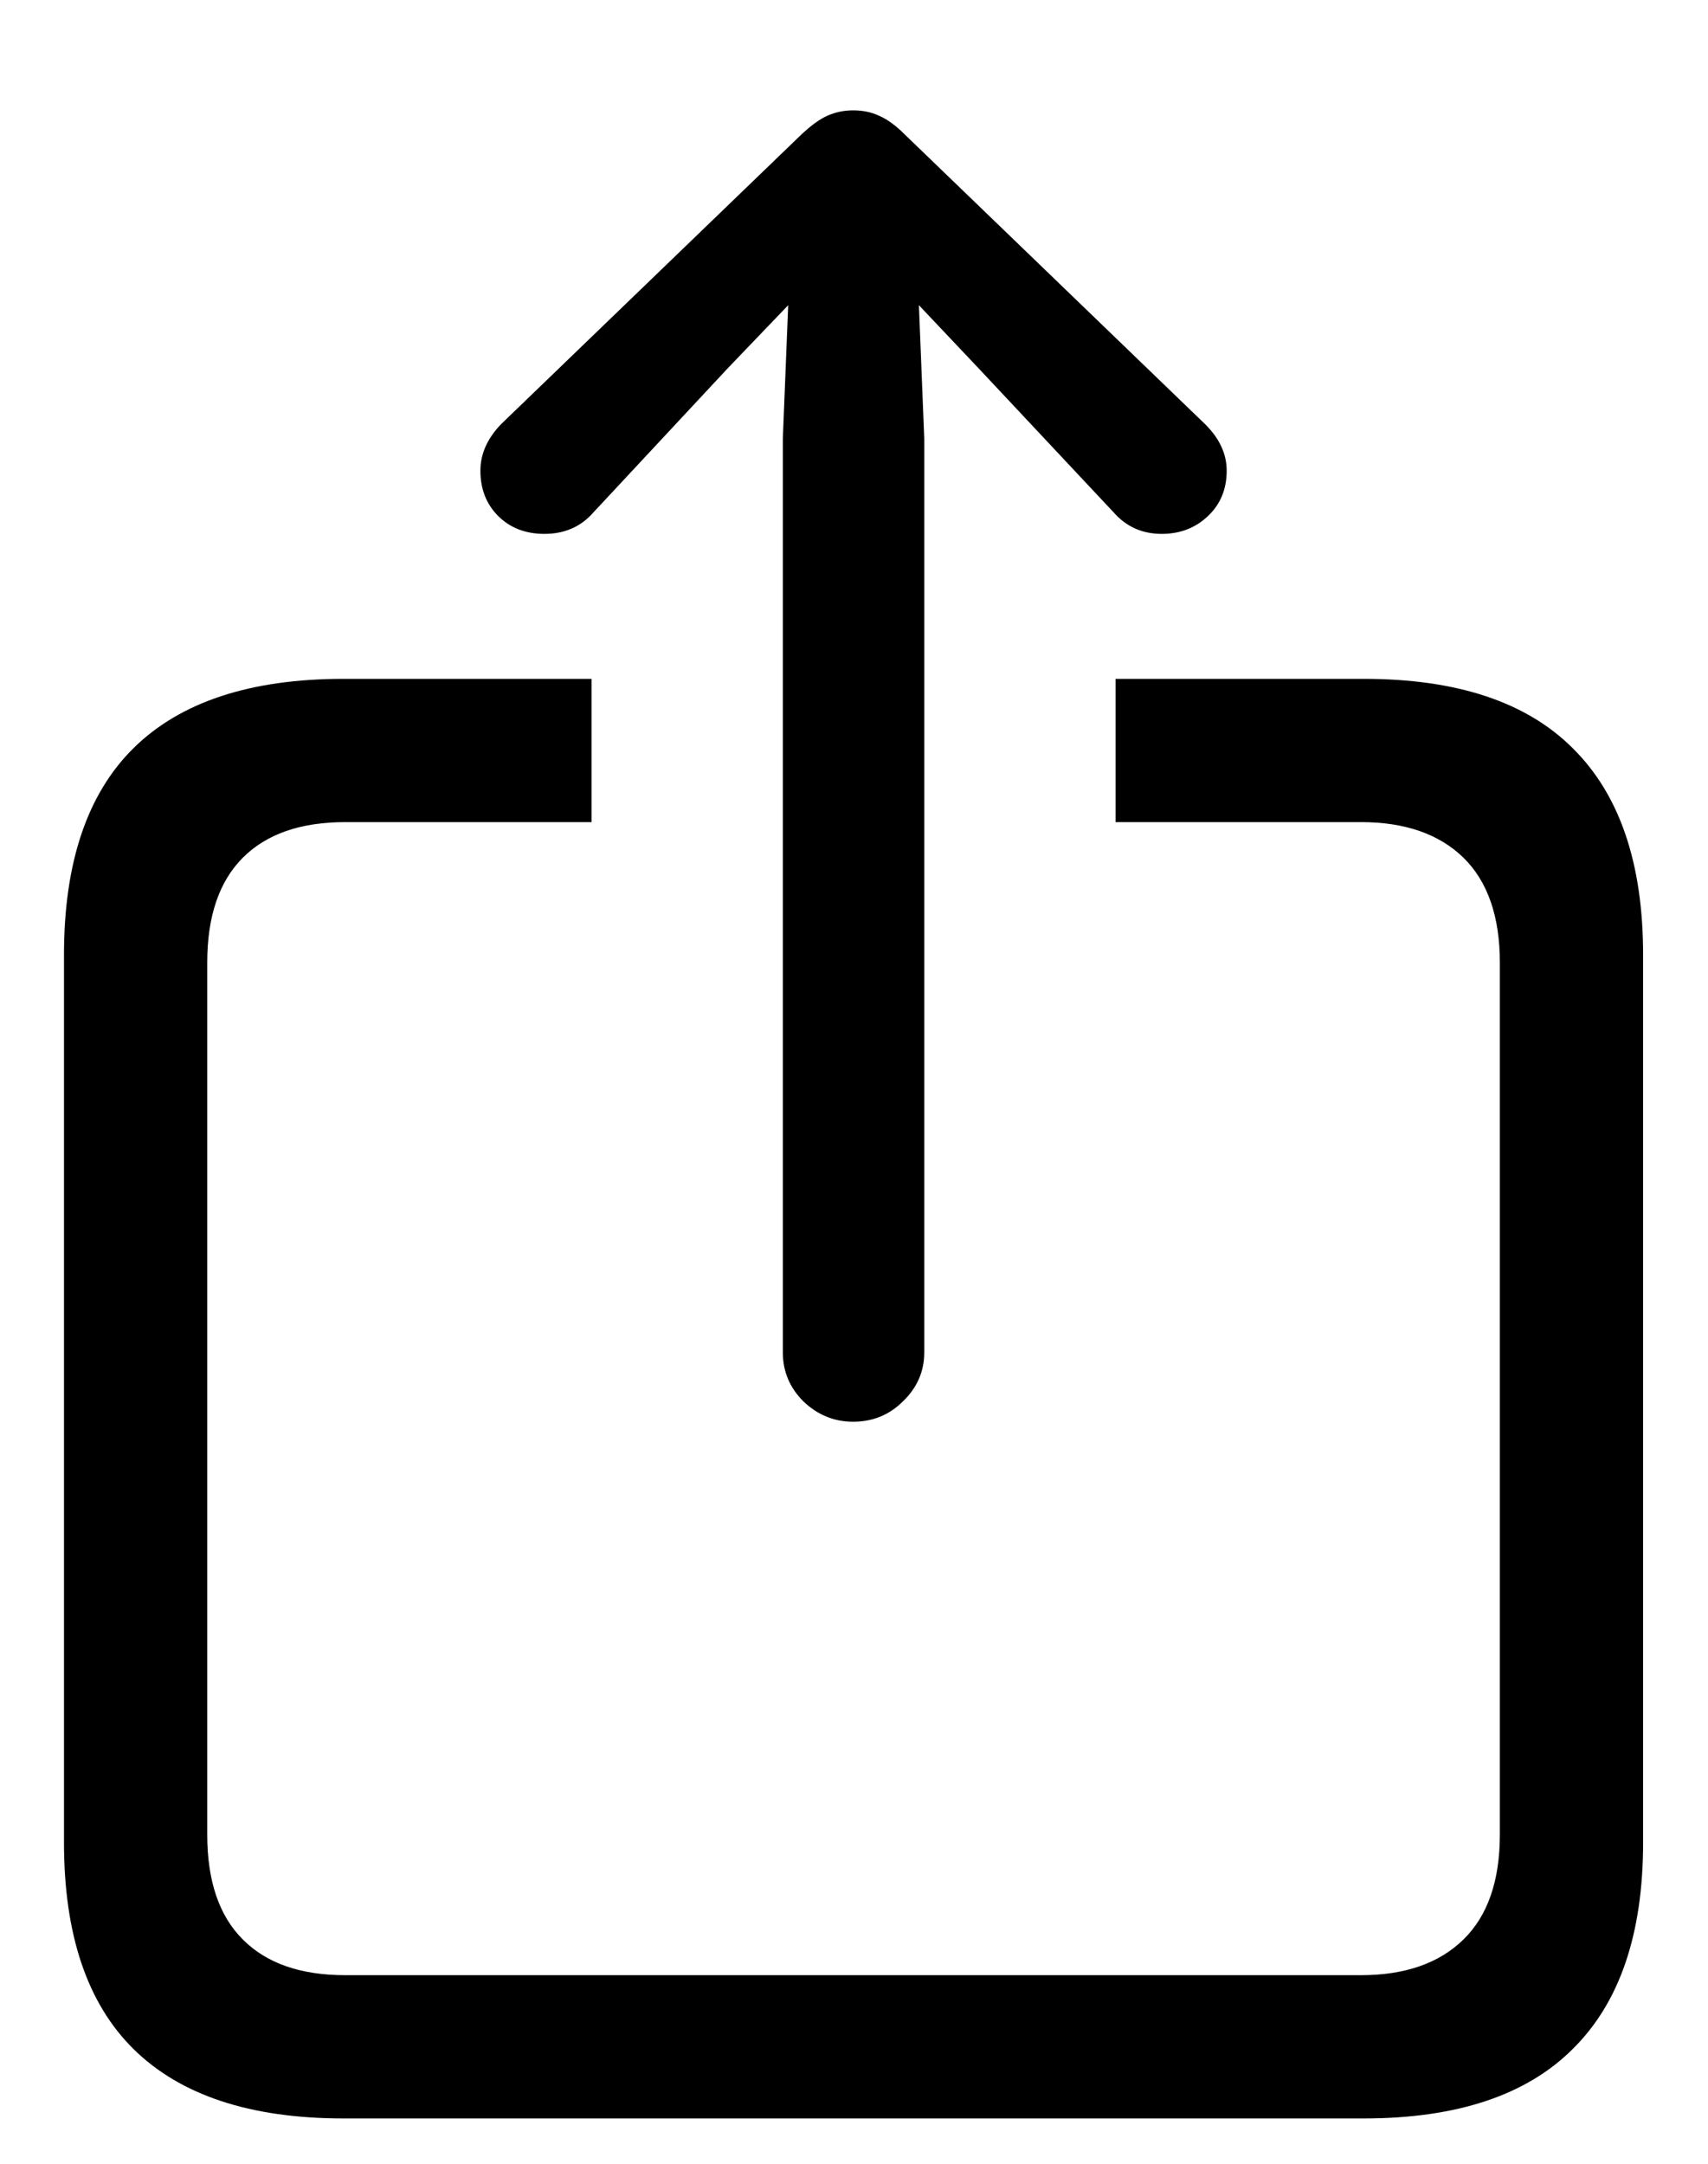 <svg width="15" height="19" viewBox="0 0 15 19" fill="none" xmlns="http://www.w3.org/2000/svg">
<path d="M3.016 18.602H11.977C12.794 18.602 13.406 18.398 13.812 17.992C14.224 17.586 14.43 16.982 14.43 16.18V8.383C14.43 7.581 14.224 6.977 13.812 6.57C13.406 6.164 12.794 5.961 11.977 5.961H9.797V7.219H11.953C12.338 7.219 12.638 7.323 12.852 7.531C13.065 7.74 13.172 8.047 13.172 8.453V16.109C13.172 16.516 13.065 16.823 12.852 17.031C12.638 17.24 12.338 17.344 11.953 17.344H3.031C2.641 17.344 2.341 17.24 2.133 17.031C1.924 16.823 1.82 16.516 1.82 16.109V8.453C1.82 8.047 1.924 7.74 2.133 7.531C2.341 7.323 2.641 7.219 3.031 7.219H5.195V5.961H3.016C2.198 5.961 1.583 6.164 1.172 6.57C0.766 6.971 0.562 7.576 0.562 8.383V16.18C0.562 16.987 0.766 17.591 1.172 17.992C1.583 18.398 2.198 18.602 3.016 18.602ZM7.492 12.484C7.664 12.484 7.81 12.425 7.93 12.305C8.055 12.185 8.117 12.042 8.117 11.875V3.852L8.07 2.68L8.594 3.234L9.781 4.5C9.891 4.625 10.031 4.688 10.203 4.688C10.365 4.688 10.5 4.635 10.609 4.531C10.719 4.427 10.773 4.294 10.773 4.133C10.773 3.987 10.711 3.852 10.586 3.727L7.945 1.18C7.867 1.102 7.792 1.047 7.719 1.016C7.651 0.984 7.576 0.969 7.492 0.969C7.414 0.969 7.339 0.984 7.266 1.016C7.198 1.047 7.122 1.102 7.039 1.18L4.398 3.727C4.279 3.852 4.219 3.987 4.219 4.133C4.219 4.294 4.271 4.427 4.375 4.531C4.479 4.635 4.615 4.688 4.781 4.688C4.958 4.688 5.102 4.625 5.211 4.5L6.391 3.234L6.922 2.68L6.875 3.852V11.875C6.875 12.042 6.935 12.185 7.055 12.305C7.18 12.425 7.326 12.484 7.492 12.484Z" fill="black"/>
</svg>
